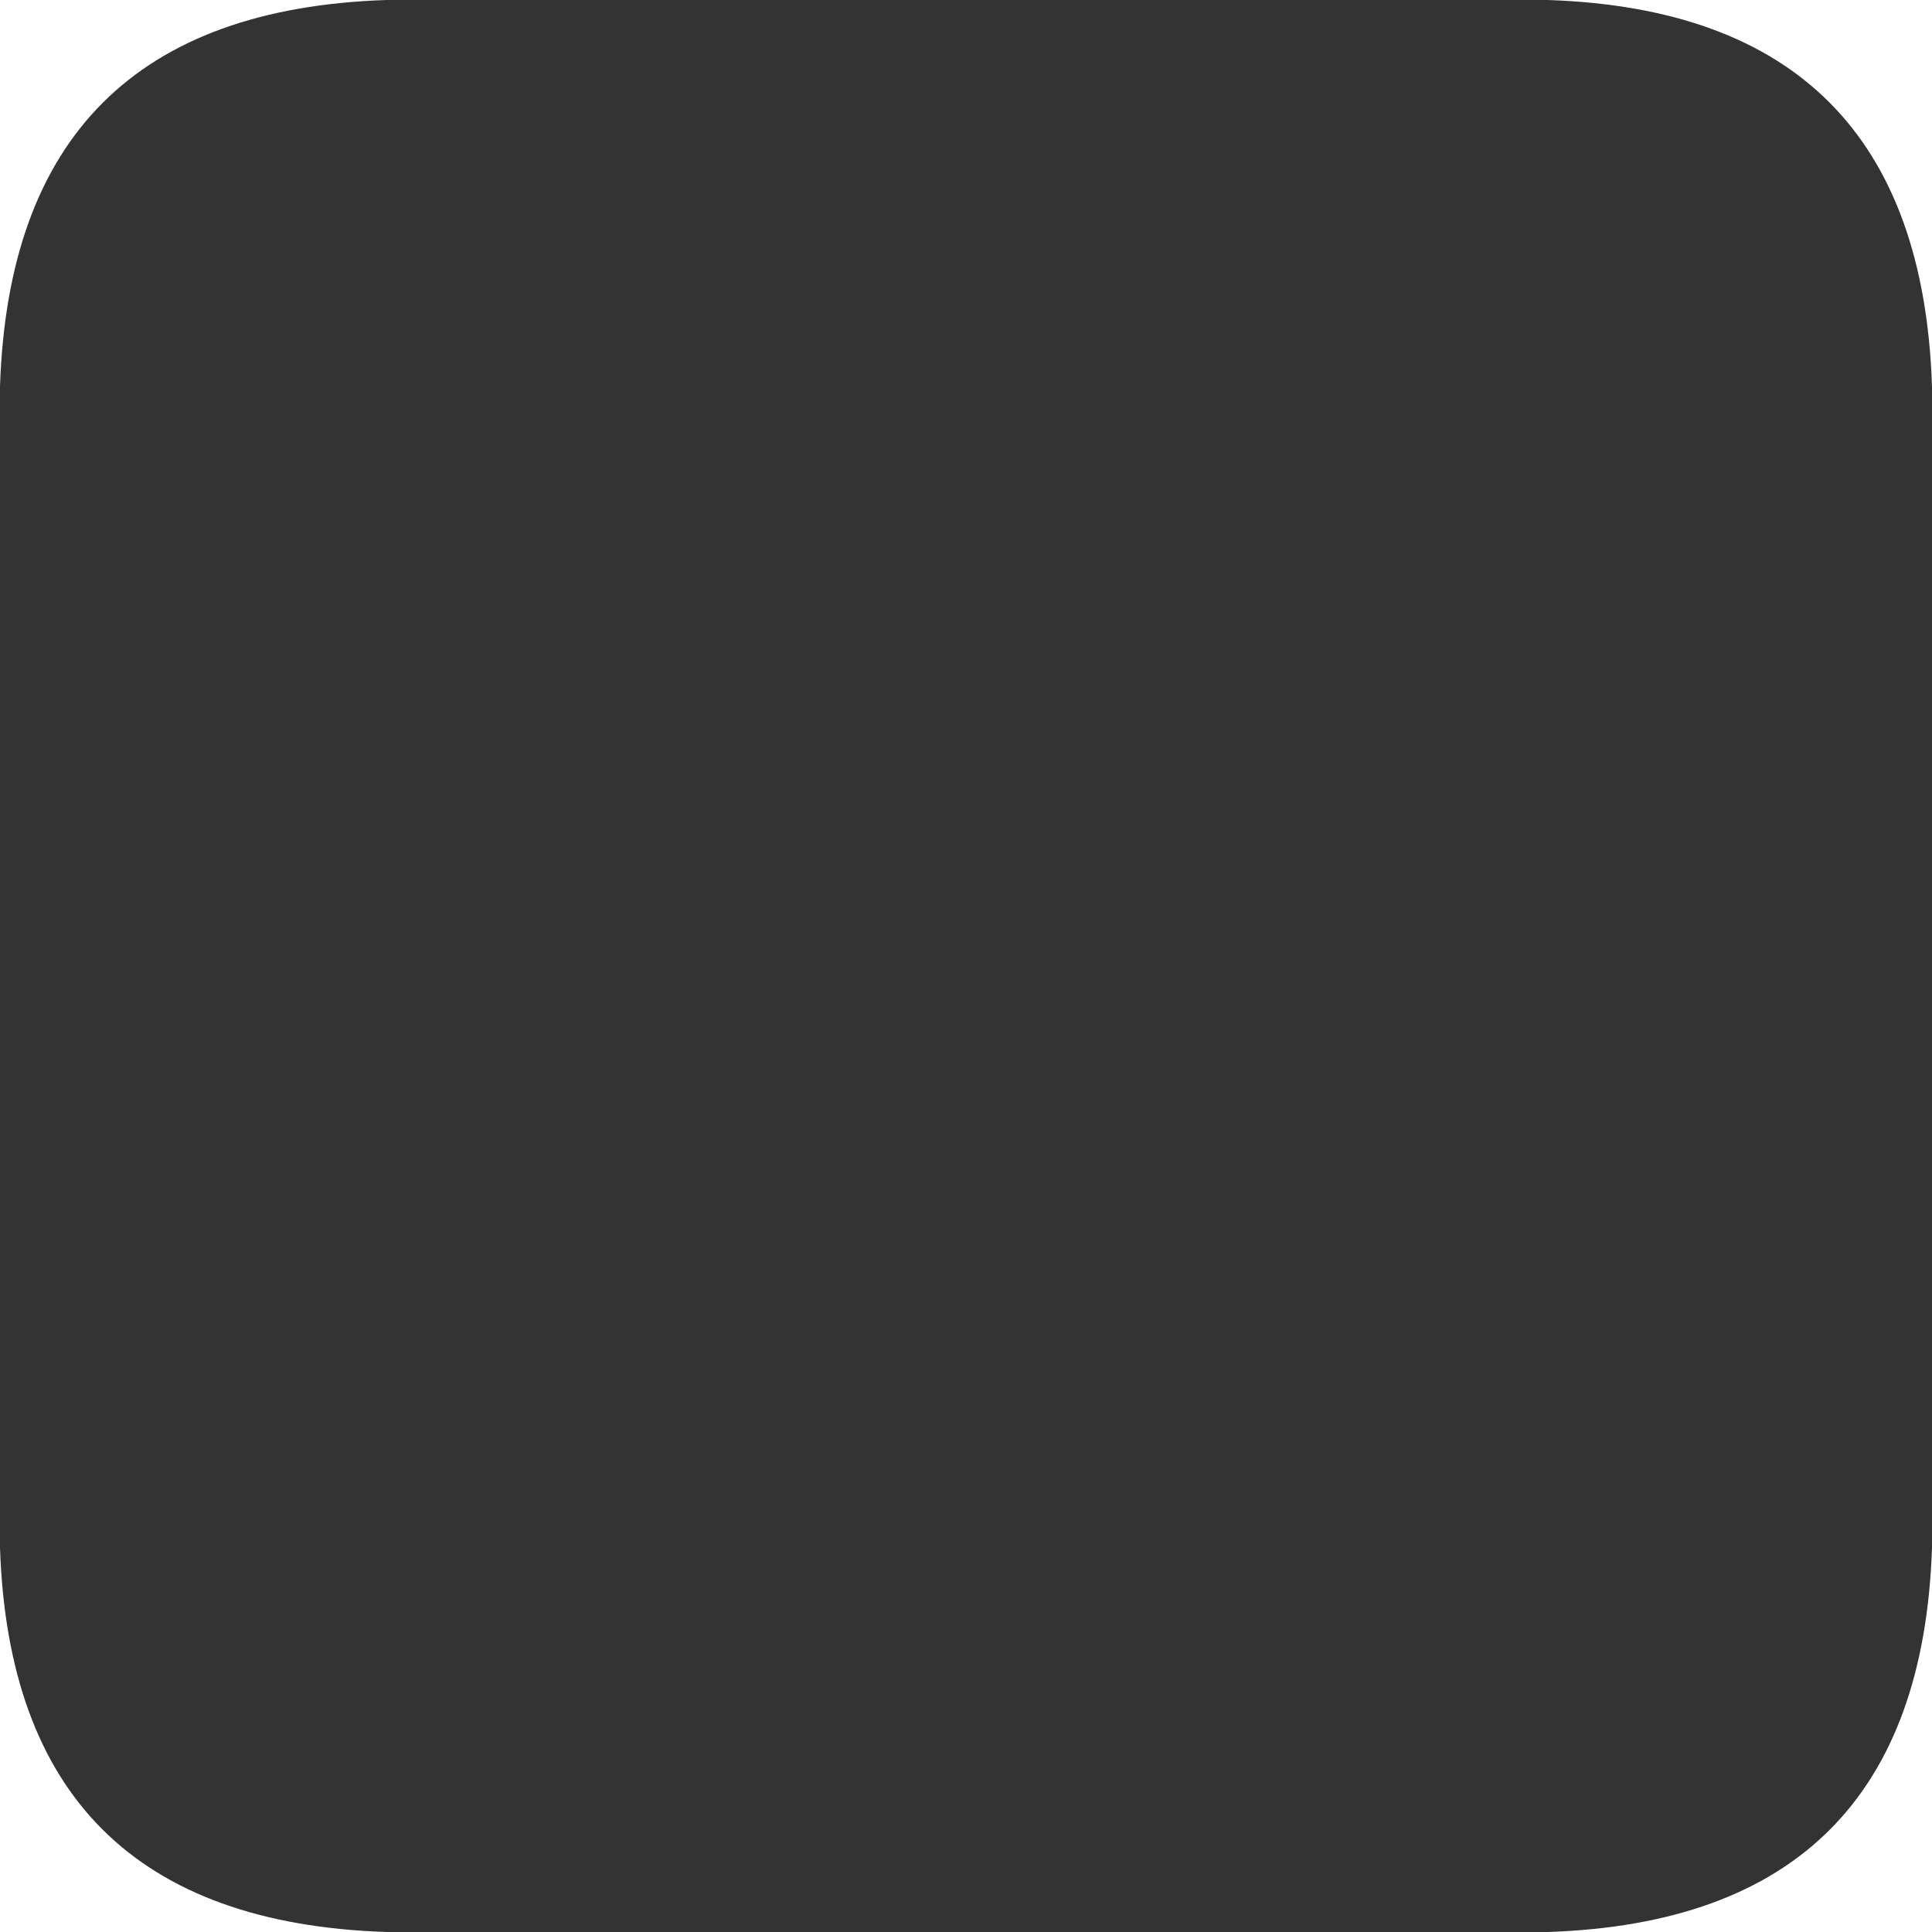 <?xml version="1.0" encoding="UTF-8" standalone="no"?>
<svg xmlns:ffdec="https://www.free-decompiler.com/flash" xmlns:xlink="http://www.w3.org/1999/xlink" ffdec:objectType="shape" height="47.0px" width="47.0px" xmlns="http://www.w3.org/2000/svg">
  <rect width="100%" height="100%" fill="#333333" stroke="none"/>
  <g transform="matrix(1.0, 0.0, 0.0, 1.0, 0.0, 0.0)">
    <path d="M47.0 0.0 L47.0 9.4 Q46.7 0.3 37.65 0.0 L47.0 0.0 M47.0 47.0 L37.65 47.0 Q46.7 46.7 47.0 37.65 L47.0 47.0 M0.0 0.0 L9.4 0.0 Q0.3 0.3 0.0 9.4 L0.0 0.0 M0.0 47.0 L0.0 37.65 Q0.3 46.7 9.4 47.0 L0.0 47.0" fill="#ffffff" fill-rule="evenodd" stroke="none"/>
  </g>
</svg>

